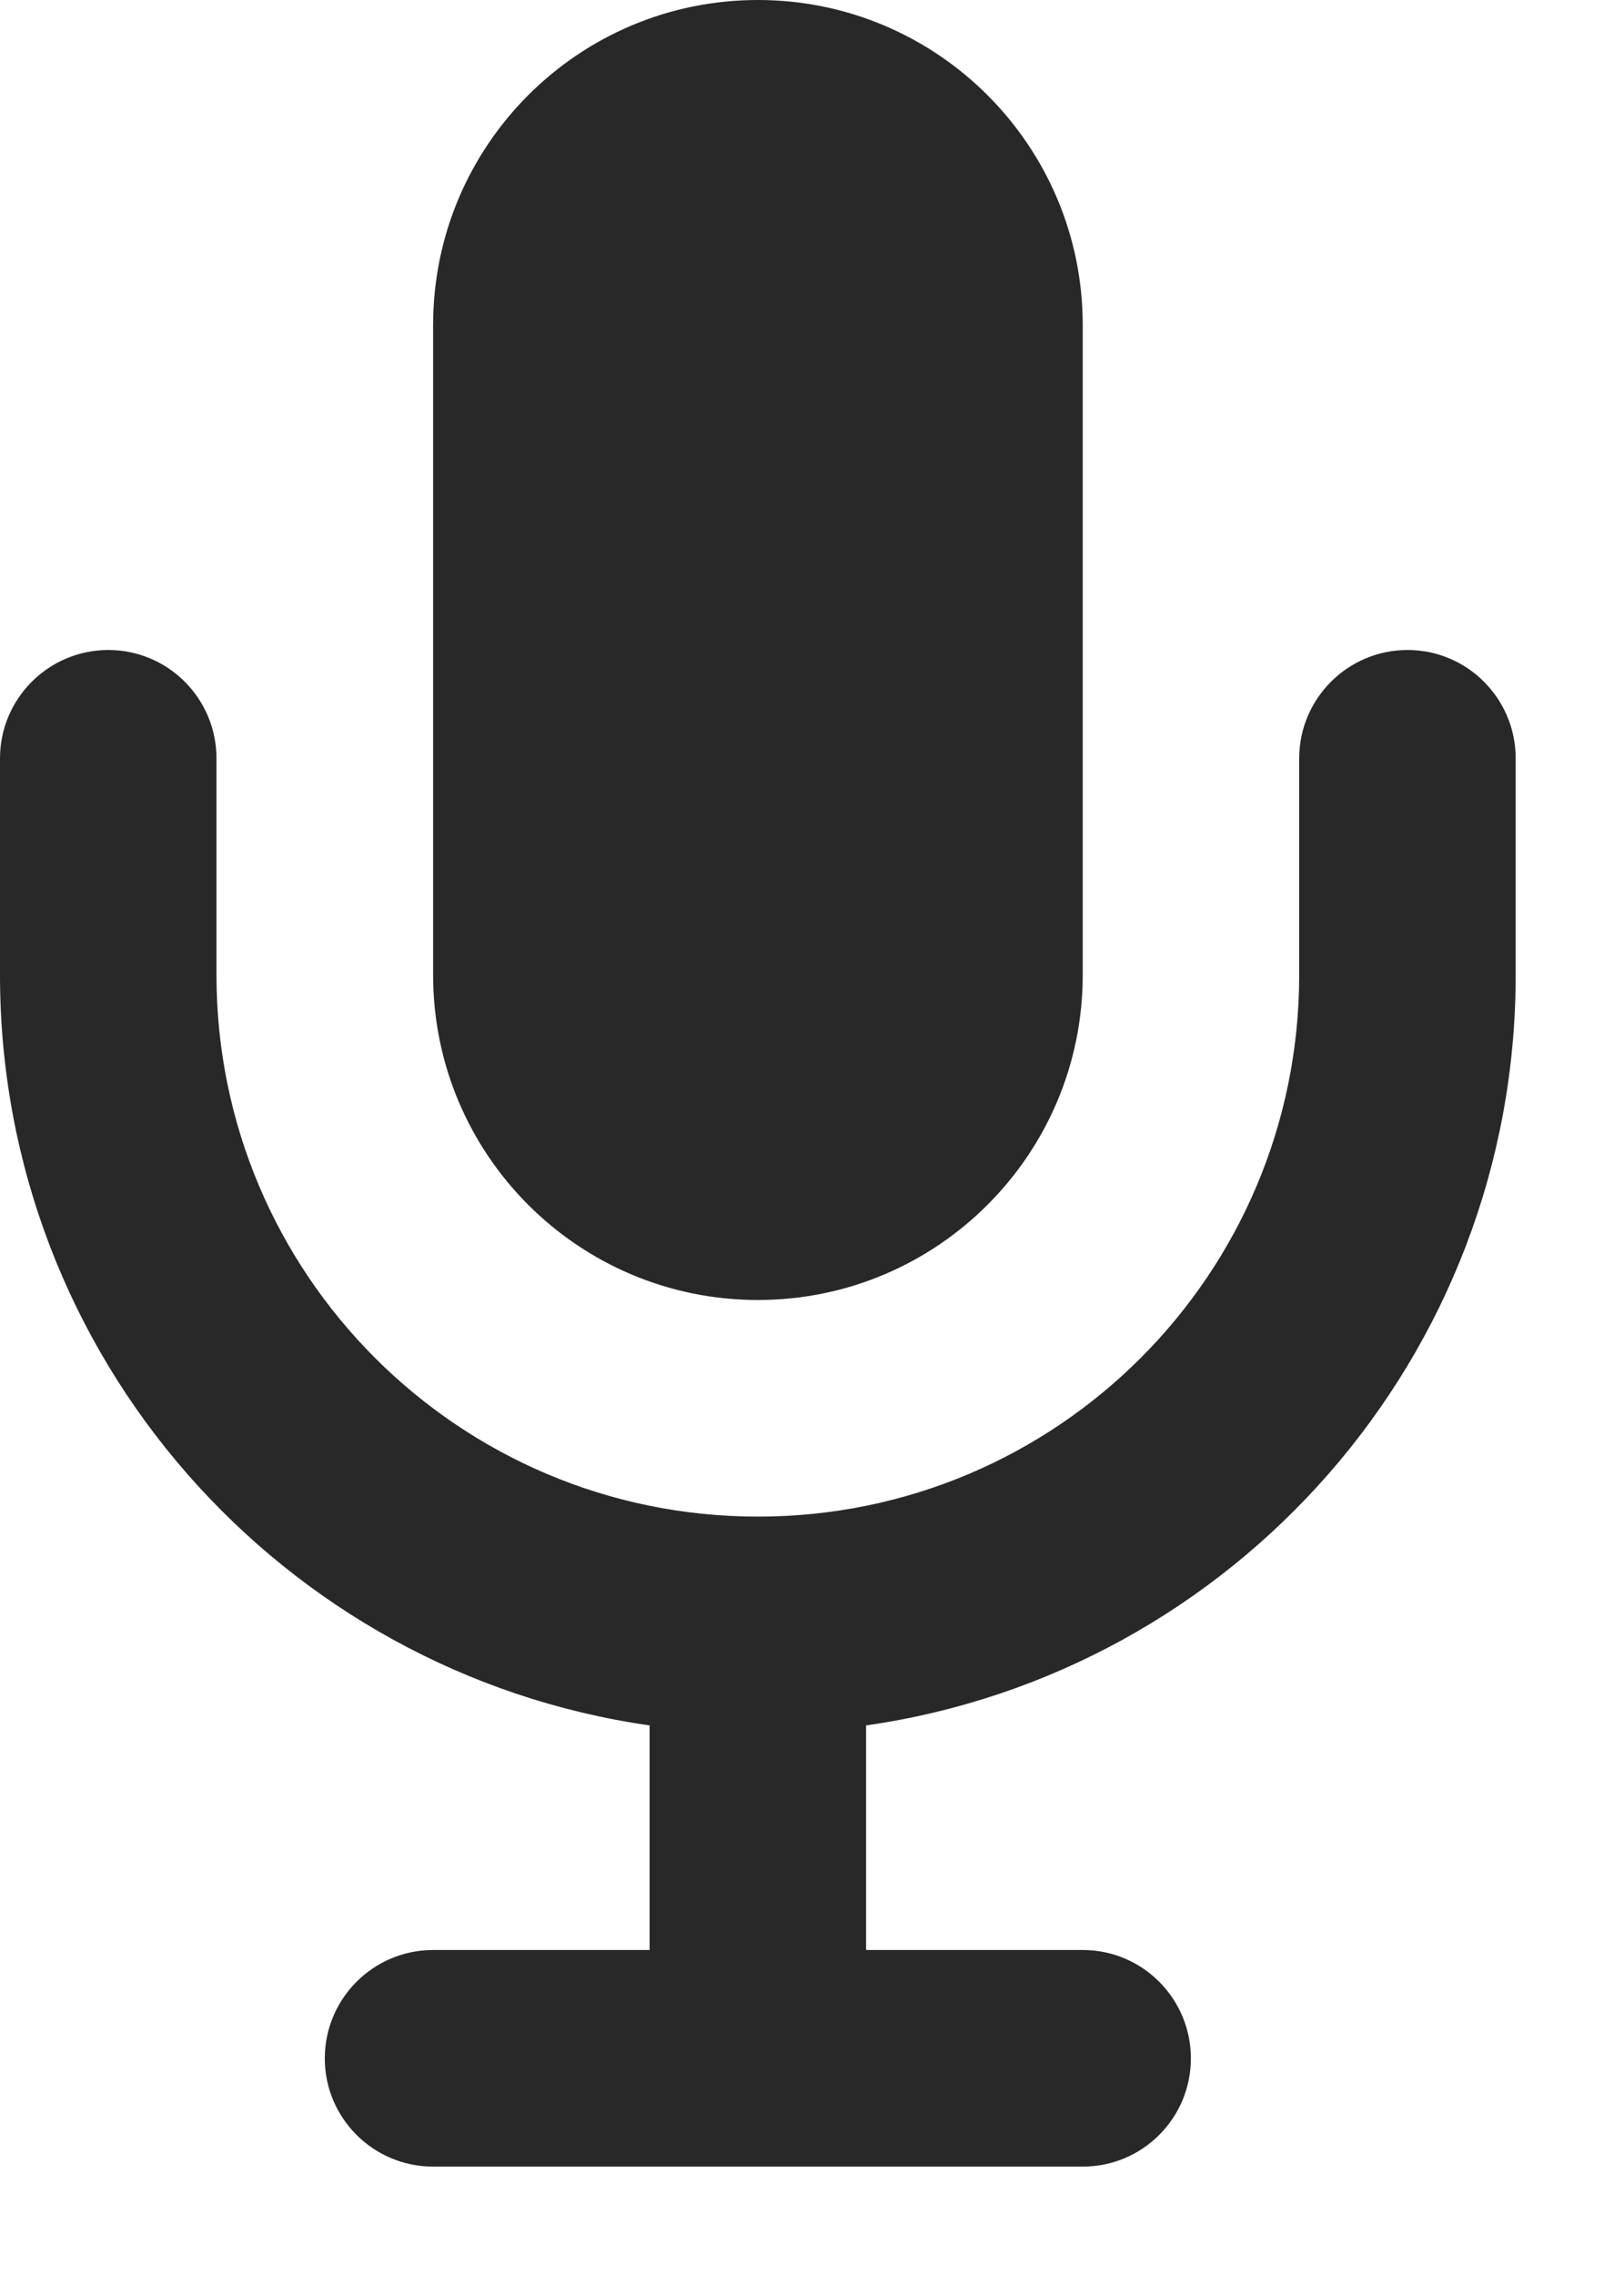 <svg preserveAspectRatio="none" width="100%" height="100%" overflow="visible" style="display: block;" viewBox="0 0 10 14" fill="none" xmlns="http://www.w3.org/2000/svg">
<path id="Union" d="M8.667 4C9.035 4 9.333 4.299 9.333 4.667V6C9.333 8.351 7.595 10.295 5.333 10.618V12H6.667C7.035 12 7.333 12.299 7.333 12.667C7.333 13.035 7.035 13.333 6.667 13.333H2.667C2.299 13.333 2 13.035 2 12.667C2 12.299 2.299 12 2.667 12H4V10.618C1.739 10.294 0 8.351 0 6V4.667C0 4.299 0.299 4 0.667 4C1.035 4 1.333 4.299 1.333 4.667V6C1.333 7.841 2.826 9.333 4.667 9.333C6.508 9.333 8 7.841 8 6V4.667C8 4.299 8.299 4 8.667 4ZM4.667 0C5.771 0 6.667 0.896 6.667 2V6C6.667 7.104 5.771 8 4.667 8C3.562 8 2.667 7.105 2.667 6V2C2.667 0.895 3.562 0 4.667 0Z" fill="#282828"/>
</svg>
